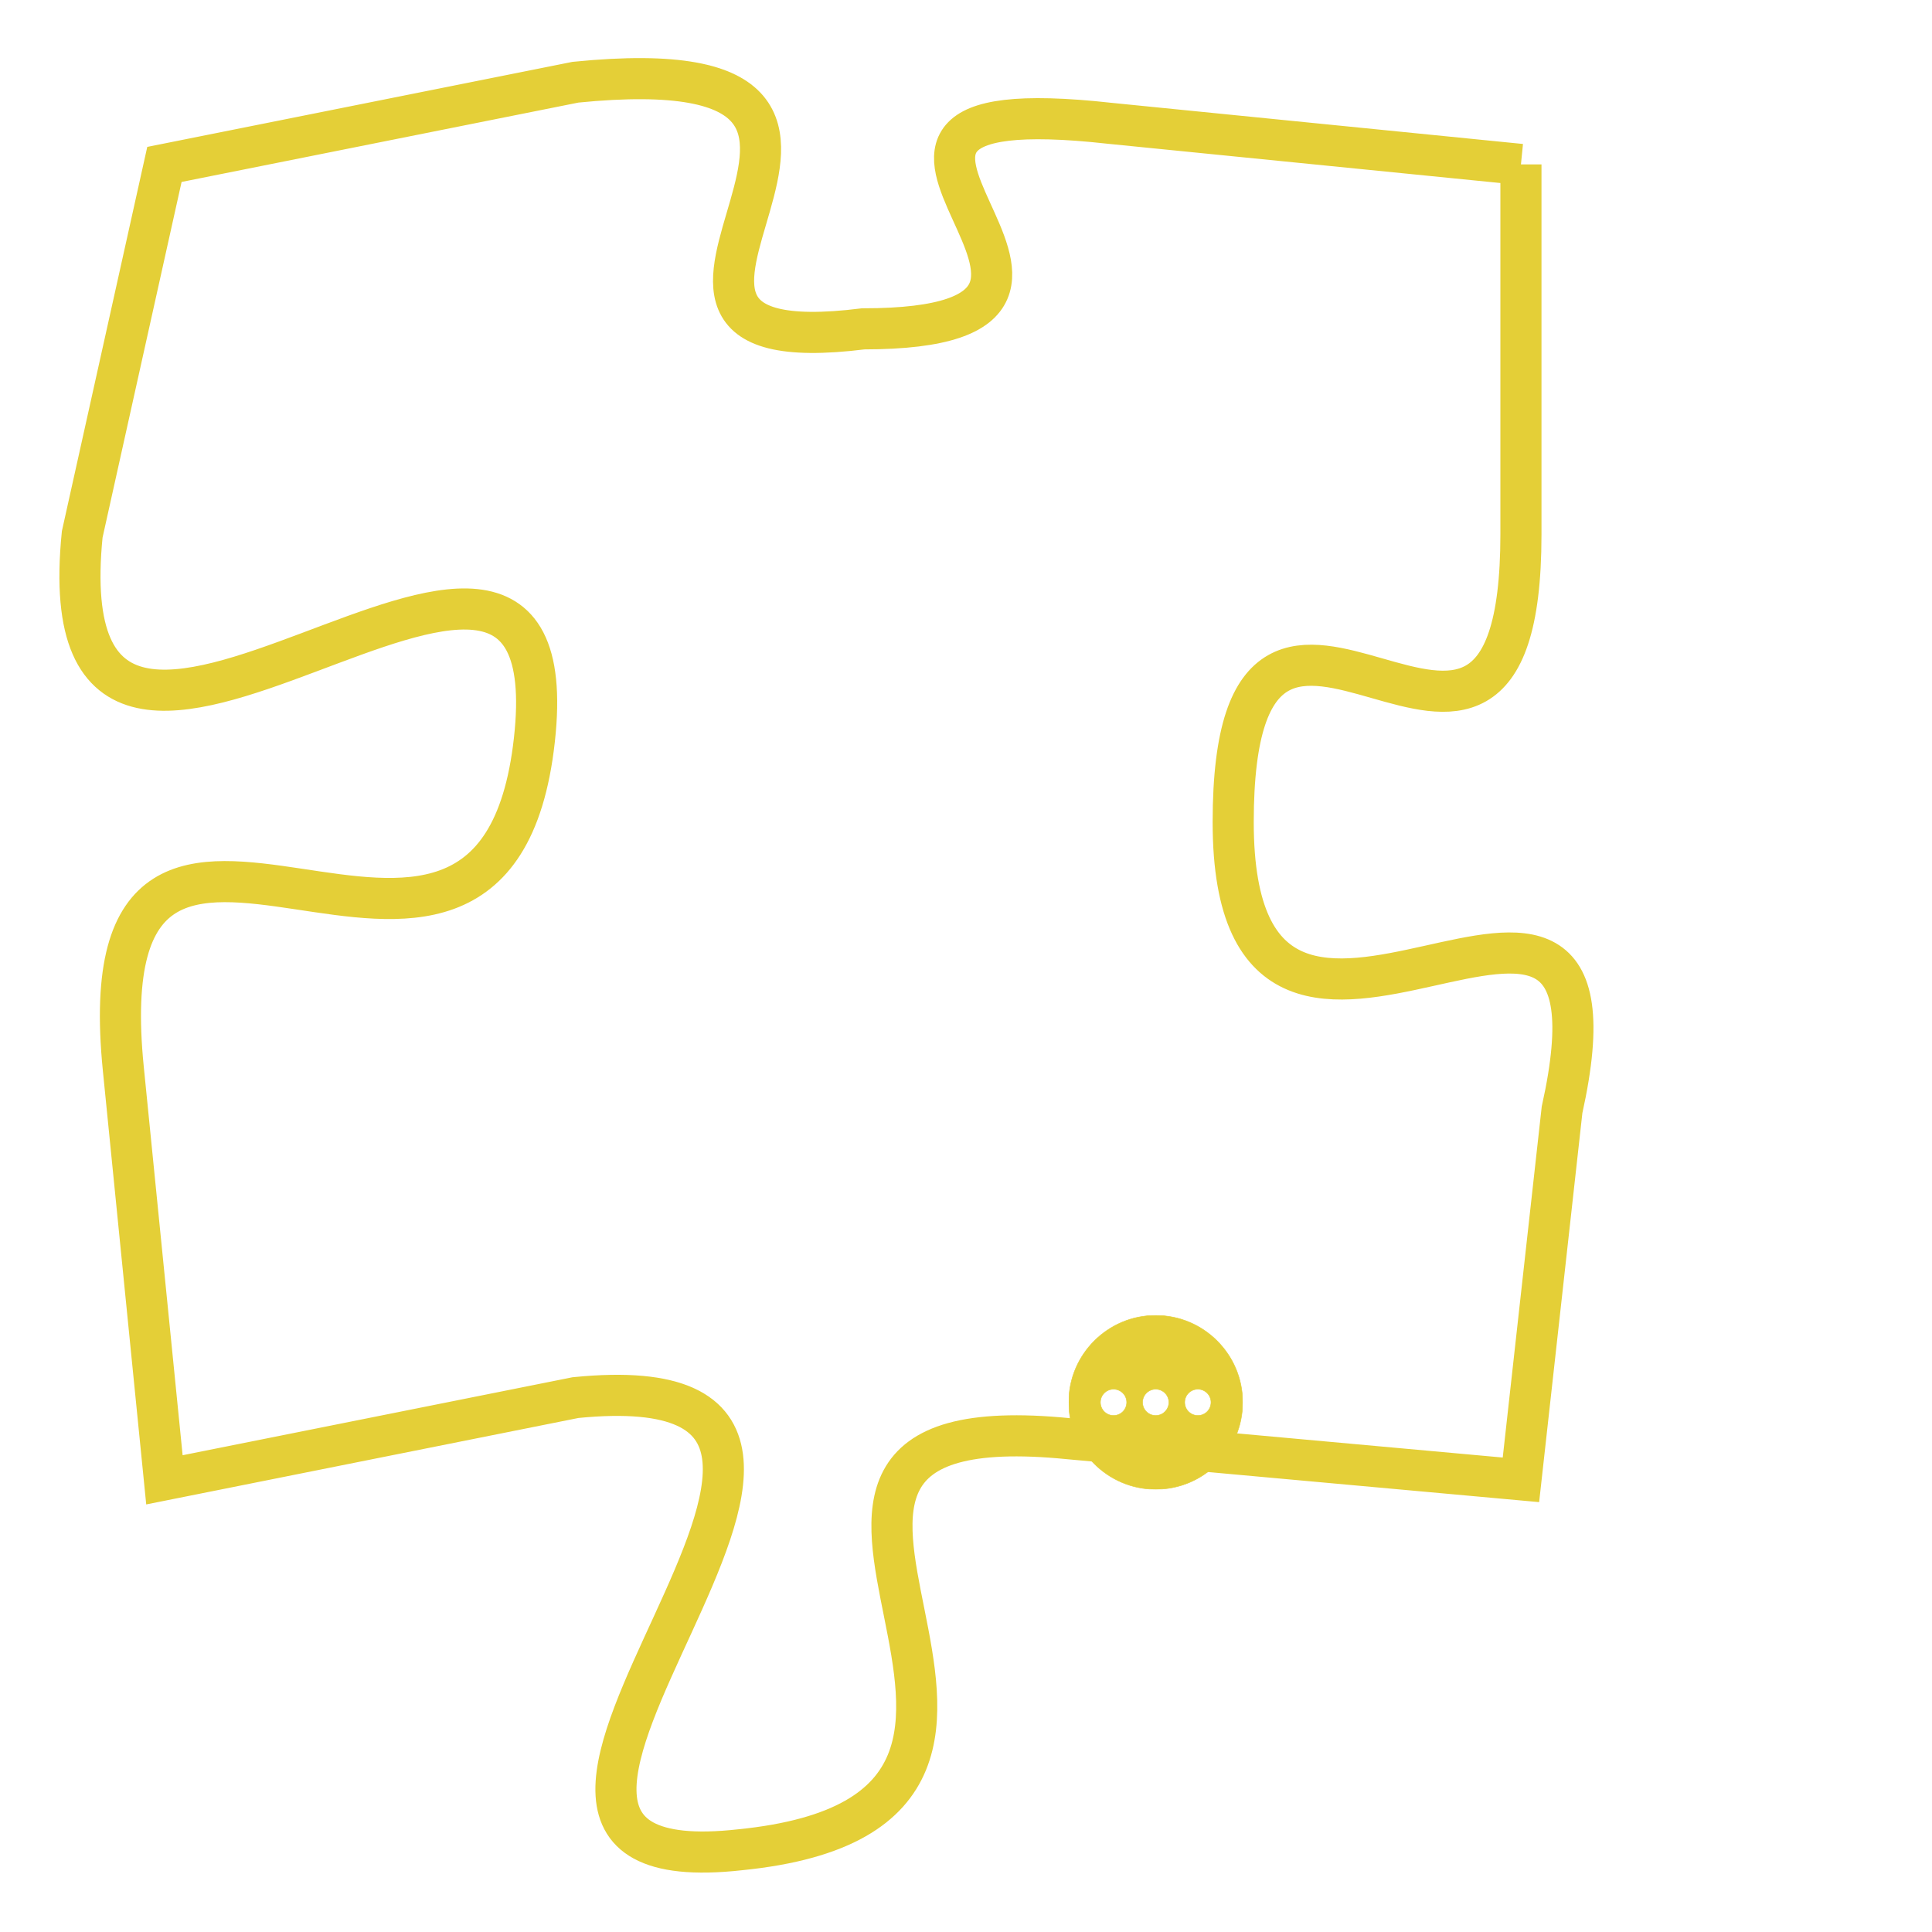 <svg version="1.1" xmlns="http://www.w3.org/2000/svg" xmlns:xlink="http://www.w3.org/1999/xlink" fill="transparent" x="0" y="0" width="350" height="350" preserveAspectRatio="xMinYMin slice"><style type="text/css">.links{fill:transparent;stroke: #E4CF37;}.links:hover{fill:#63D272; opacity:0.4;}</style><defs><g id="allt"><path id="t4580" d="M1023,1120 L1013,1119 C1004,1118 1015,1124 1007,1124 C999,1125 1010,1117 1000,1118 L990,1120 990,1120 L988,1129 C987,1139 1000,1125 999,1134 C998,1143 988,1132 989,1142 L990,1152 990,1152 L1000,1150 C1010,1149 995,1162 1004,1161 C1014,1160 1002,1150 1012,1151 L1023,1152 1023,1152 L1024,1143 C1026,1134 1016,1145 1016,1136 C1016,1127 1023,1138 1023,1129 L1023,1120"/></g><clipPath id="c" clipRule="evenodd" fill="transparent"><use href="#t4580"/></clipPath></defs><svg viewBox="986 1116 41 47" preserveAspectRatio="xMinYMin meet"><svg width="4380" height="2430"><g><image crossorigin="anonymous" x="0" y="0" href="https://nftpuzzle.license-token.com/assets/completepuzzle.svg" width="100%" height="100%" /><g class="links"><use href="#t4580"/></g></g></svg><svg x="1012" y="1148" height="9%" width="9%" viewBox="0 0 330 330"><g><a xlink:href="https://nftpuzzle.license-token.com/" class="links"><title>See the most innovative NFT based token software licensing project</title><path fill="#E4CF37" id="more" d="M165,0C74.019,0,0,74.019,0,165s74.019,165,165,165s165-74.019,165-165S255.981,0,165,0z M85,190 c-13.785,0-25-11.215-25-25s11.215-25,25-25s25,11.215,25,25S98.785,190,85,190z M165,190c-13.785,0-25-11.215-25-25 s11.215-25,25-25s25,11.215,25,25S178.785,190,165,190z M245,190c-13.785,0-25-11.215-25-25s11.215-25,25-25 c13.785,0,25,11.215,25,25S258.785,190,245,190z"></path></a></g></svg></svg></svg>